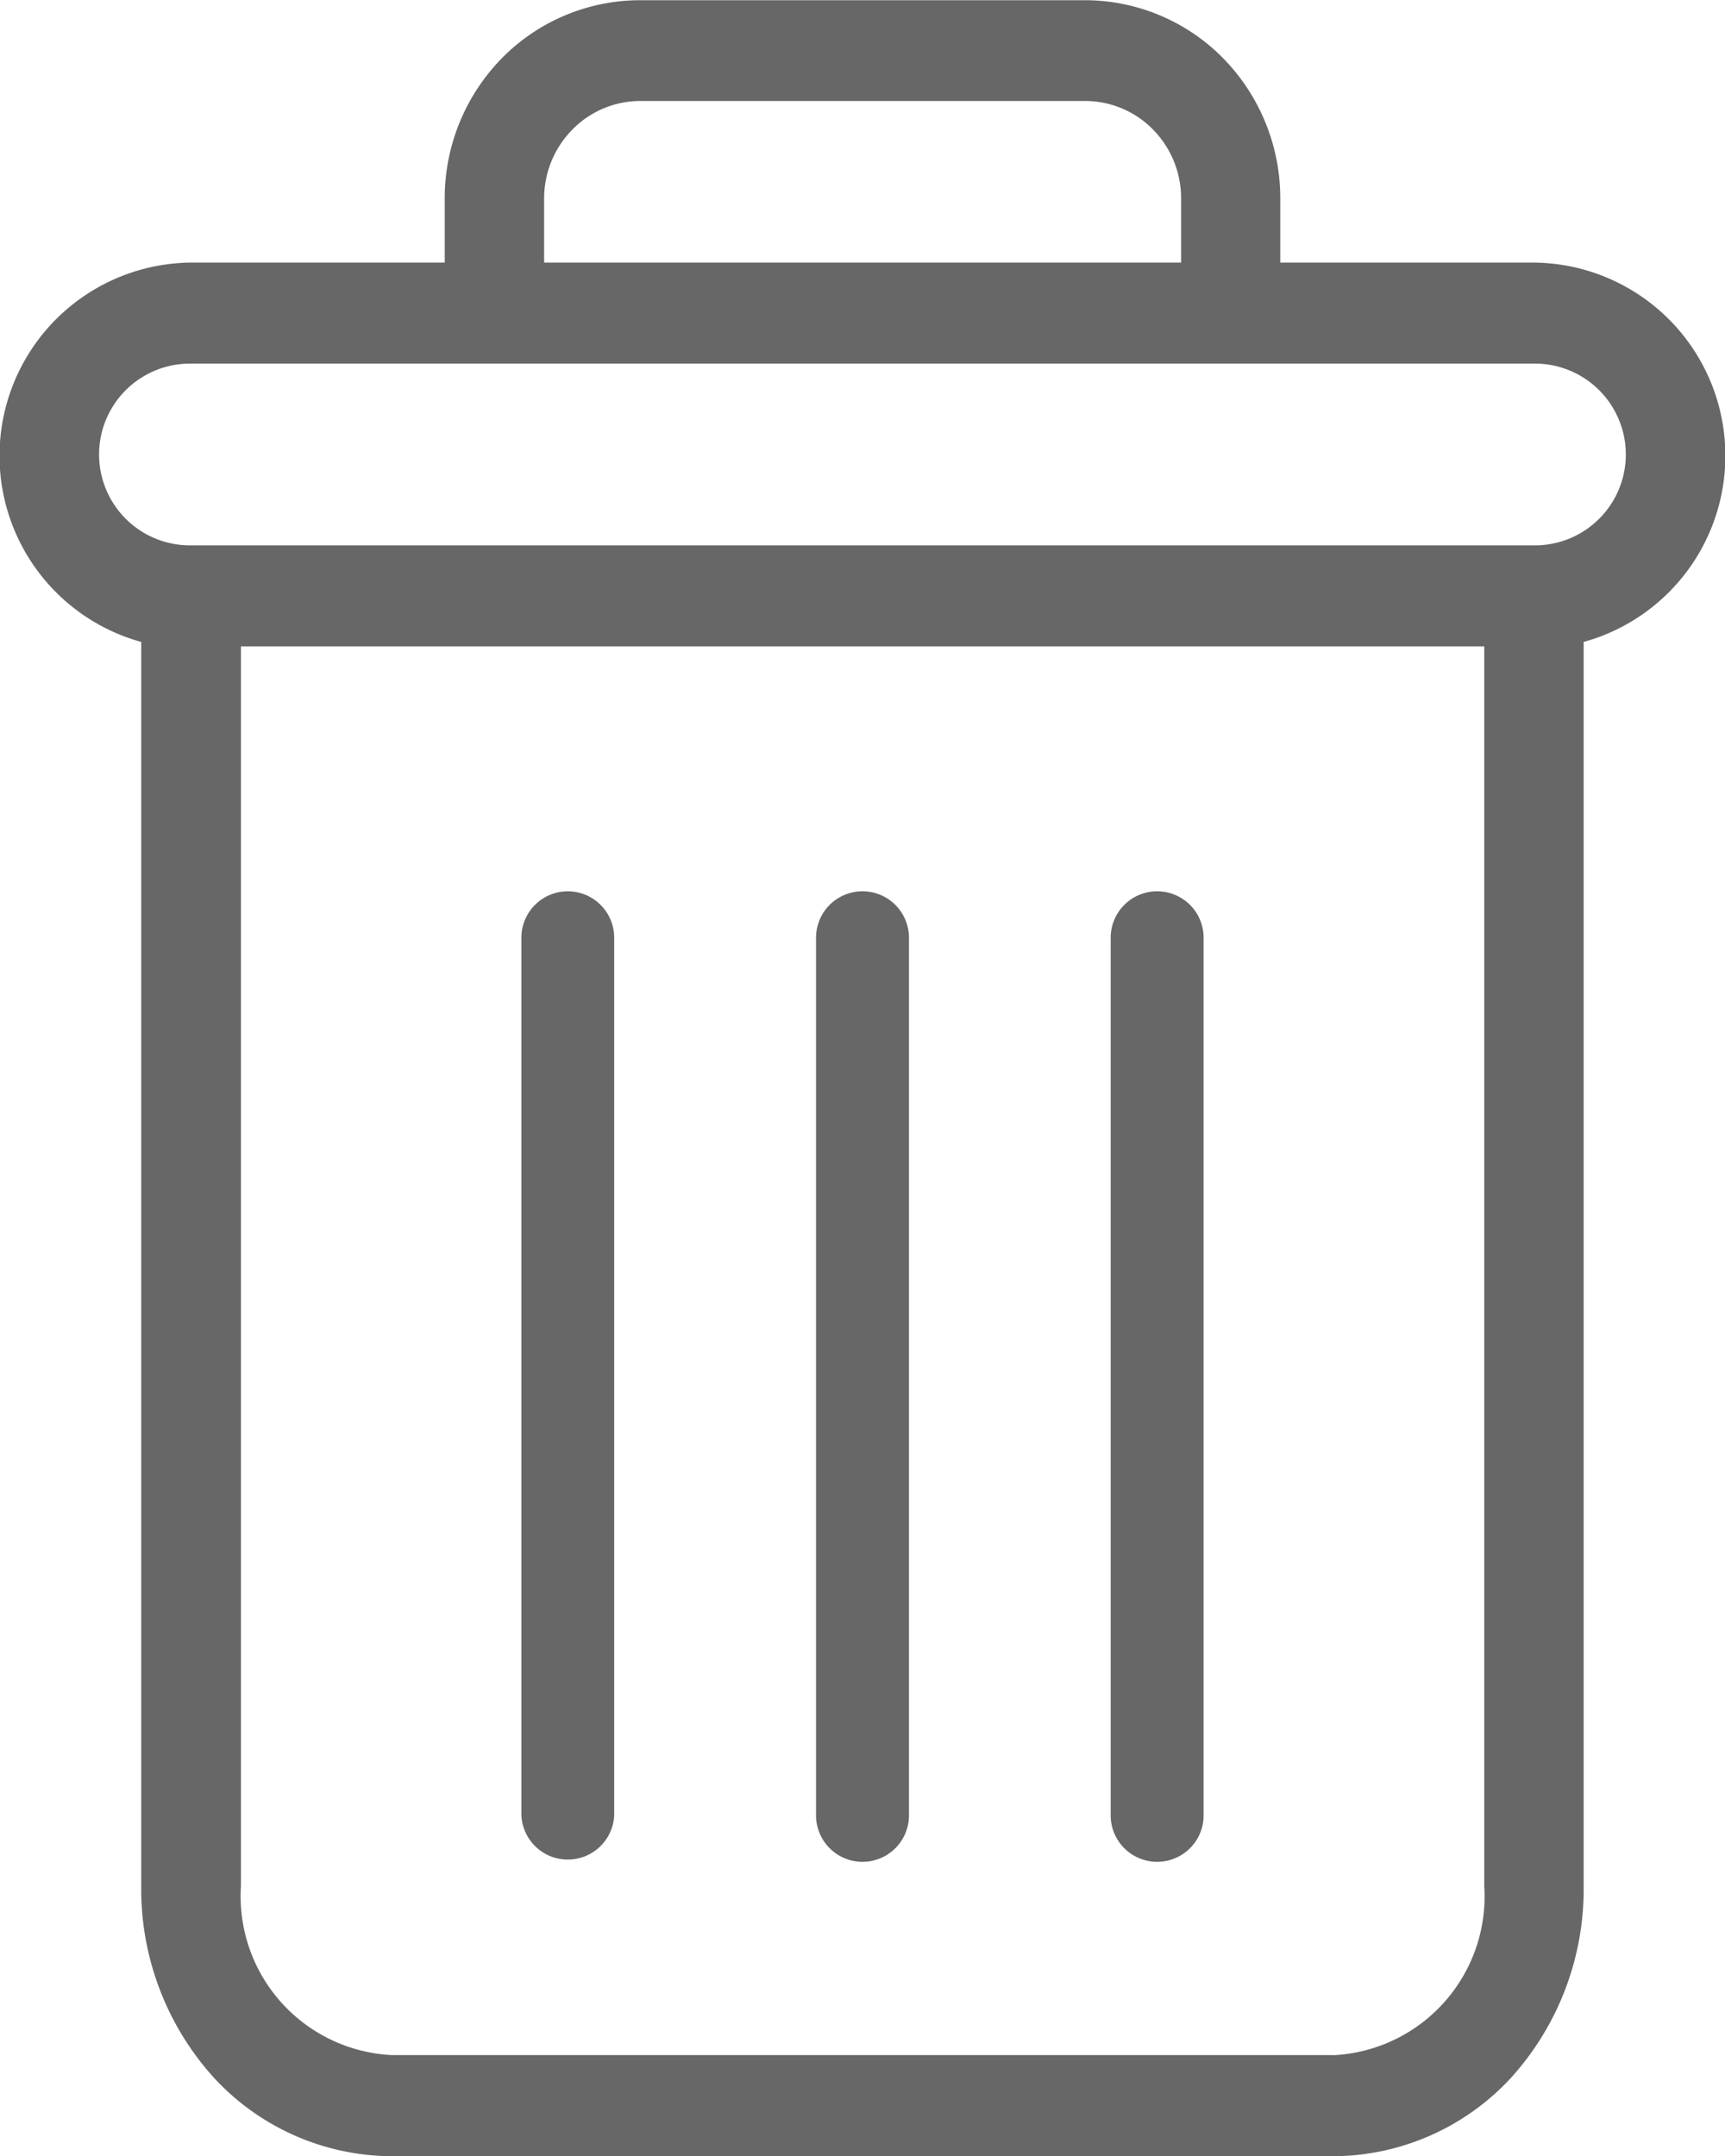 <svg xmlns="http://www.w3.org/2000/svg" width="16" height="20" viewBox="0 0 16 20">
    <path data-name="Path 122" d="M222.829 154.7a.431.431 0 0 0-.431.431v8.141a.431.431 0 0 0 .862 0v-8.141a.431.431 0 0 0-.431-.431zm0 0" transform="translate(-212.096 -146.432)" style="fill:#676767"/>
    <path data-name="Path 123" d="M104.829 154.7a.431.431 0 0 0-.431.431v8.141a.431.431 0 0 0 .861 0v-8.141a.431.431 0 0 0-.43-.431zm0 0" transform="translate(-99.562 -146.432)" style="fill:#676767"/>
    <path data-name="Path 124" d="M1.307 5.953v11.54a2.606 2.606 0 0 0 .677 1.782A2.256 2.256 0 0 0 3.632 20h8.729a2.255 2.255 0 0 0 1.648-.724 2.606 2.606 0 0 0 .677-1.782V5.953a1.792 1.792 0 0 0-.452-3.519h-2.362v-.585A1.855 1.855 0 0 0 11.34.536 1.8 1.8 0 0 0 10.045 0h-4.1a1.8 1.8 0 0 0-1.291.536 1.855 1.855 0 0 0-.532 1.313v.585H1.759a1.792 1.792 0 0 0-.452 3.519zm11.054 13.109H3.632a1.475 1.475 0 0 1-1.4-1.569V5.994h11.532v11.5a1.475 1.475 0 0 1-1.4 1.569zM5.044 1.849a.909.909 0 0 1 .262-.649.882.882 0 0 1 .642-.265h4.1a.882.882 0 0 1 .642.263.908.908 0 0 1 .262.651v.585H5.044zM1.759 3.371h12.475a.843.843 0 0 1 0 1.686H1.759a.843.843 0 0 1 0-1.686zm0 0" transform="translate(.003 .002)" style="fill:#676767"/>
    <path data-name="Path 125" d="M163.829 154.7a.431.431 0 0 0-.431.431v8.141a.431.431 0 0 0 .862 0v-8.141a.431.431 0 0 0-.431-.431zm0 0" transform="translate(-155.829 -146.432)" style="fill:#676767"/>
</svg>
